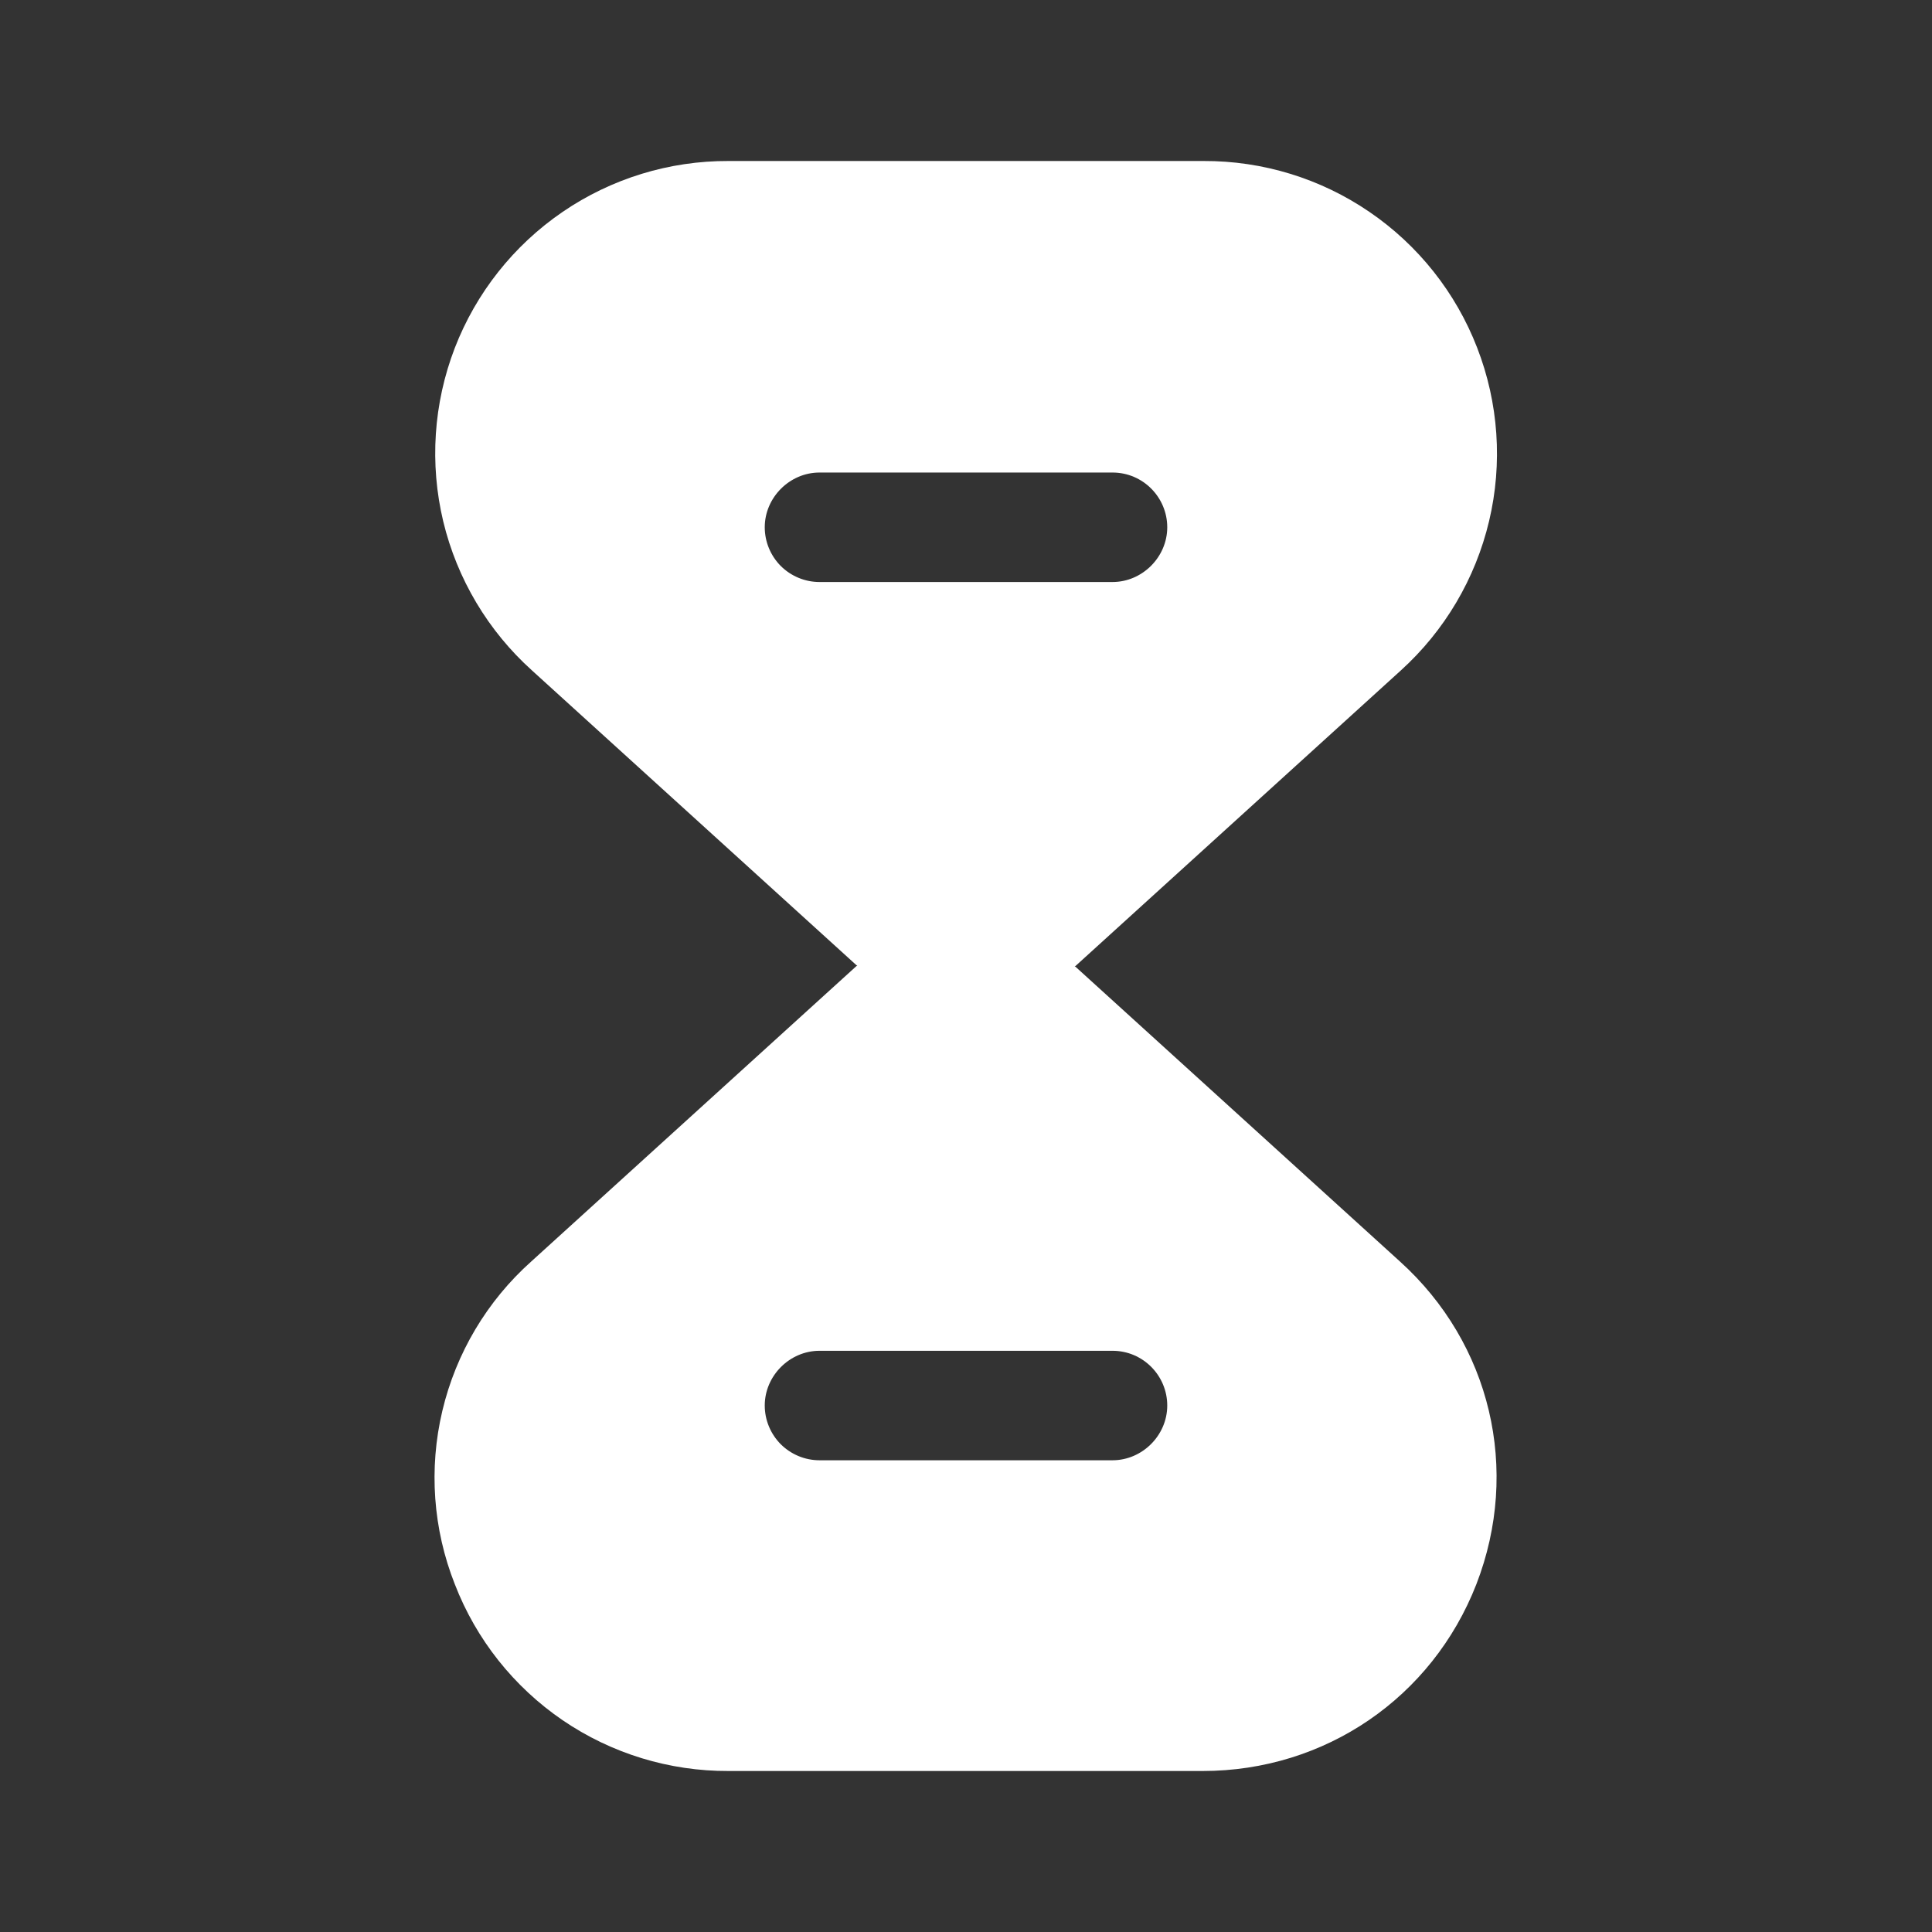 <svg width="24" height="24" viewBox="0 0 24 24" fill="none" xmlns="http://www.w3.org/2000/svg">
<rect x="0" y="0" width="24" height="24" fill="#333333" stroke="none"/>
<path d="M17.39 15.67L13.35 12H10.64L6.6 15.67C6.05 16.161 5.665 16.809 5.495 17.526C5.325 18.243 5.379 18.995 5.65 19.68C5.915 20.366 6.382 20.954 6.989 21.369C7.596 21.783 8.315 22.003 9.05 22H14.94C16.46 22 17.79 21.09 18.34 19.68C18.89 18.26 18.52 16.69 17.39 15.67ZM13.82 18.14H10.18C10 18.14 9.827 18.068 9.699 17.941C9.572 17.813 9.5 17.64 9.5 17.46C9.5 17.09 9.81 16.78 10.18 16.78H13.82C14.2 16.78 14.5 17.09 14.5 17.46C14.5 17.83 14.19 18.14 13.82 18.14ZM18.35 4.32C18.085 3.635 17.618 3.046 17.011 2.632C16.404 2.217 15.685 1.997 14.95 2H9.05C8.314 1.997 7.595 2.218 6.988 2.633C6.381 3.048 5.914 3.638 5.649 4.324C5.385 5.011 5.335 5.761 5.506 6.477C5.678 7.192 6.063 7.838 6.61 8.33L10.65 12H13.36L17.4 8.33C17.946 7.836 18.328 7.189 18.498 6.473C18.668 5.757 18.616 5.006 18.35 4.32ZM13.82 7.23H10.18C10 7.23 9.827 7.158 9.699 7.031C9.572 6.903 9.5 6.73 9.5 6.55C9.5 6.18 9.81 5.87 10.18 5.87H13.82C14.2 5.87 14.5 6.18 14.5 6.55C14.5 6.92 14.19 7.23 13.82 7.23Z" fill="white"/>
</svg>
